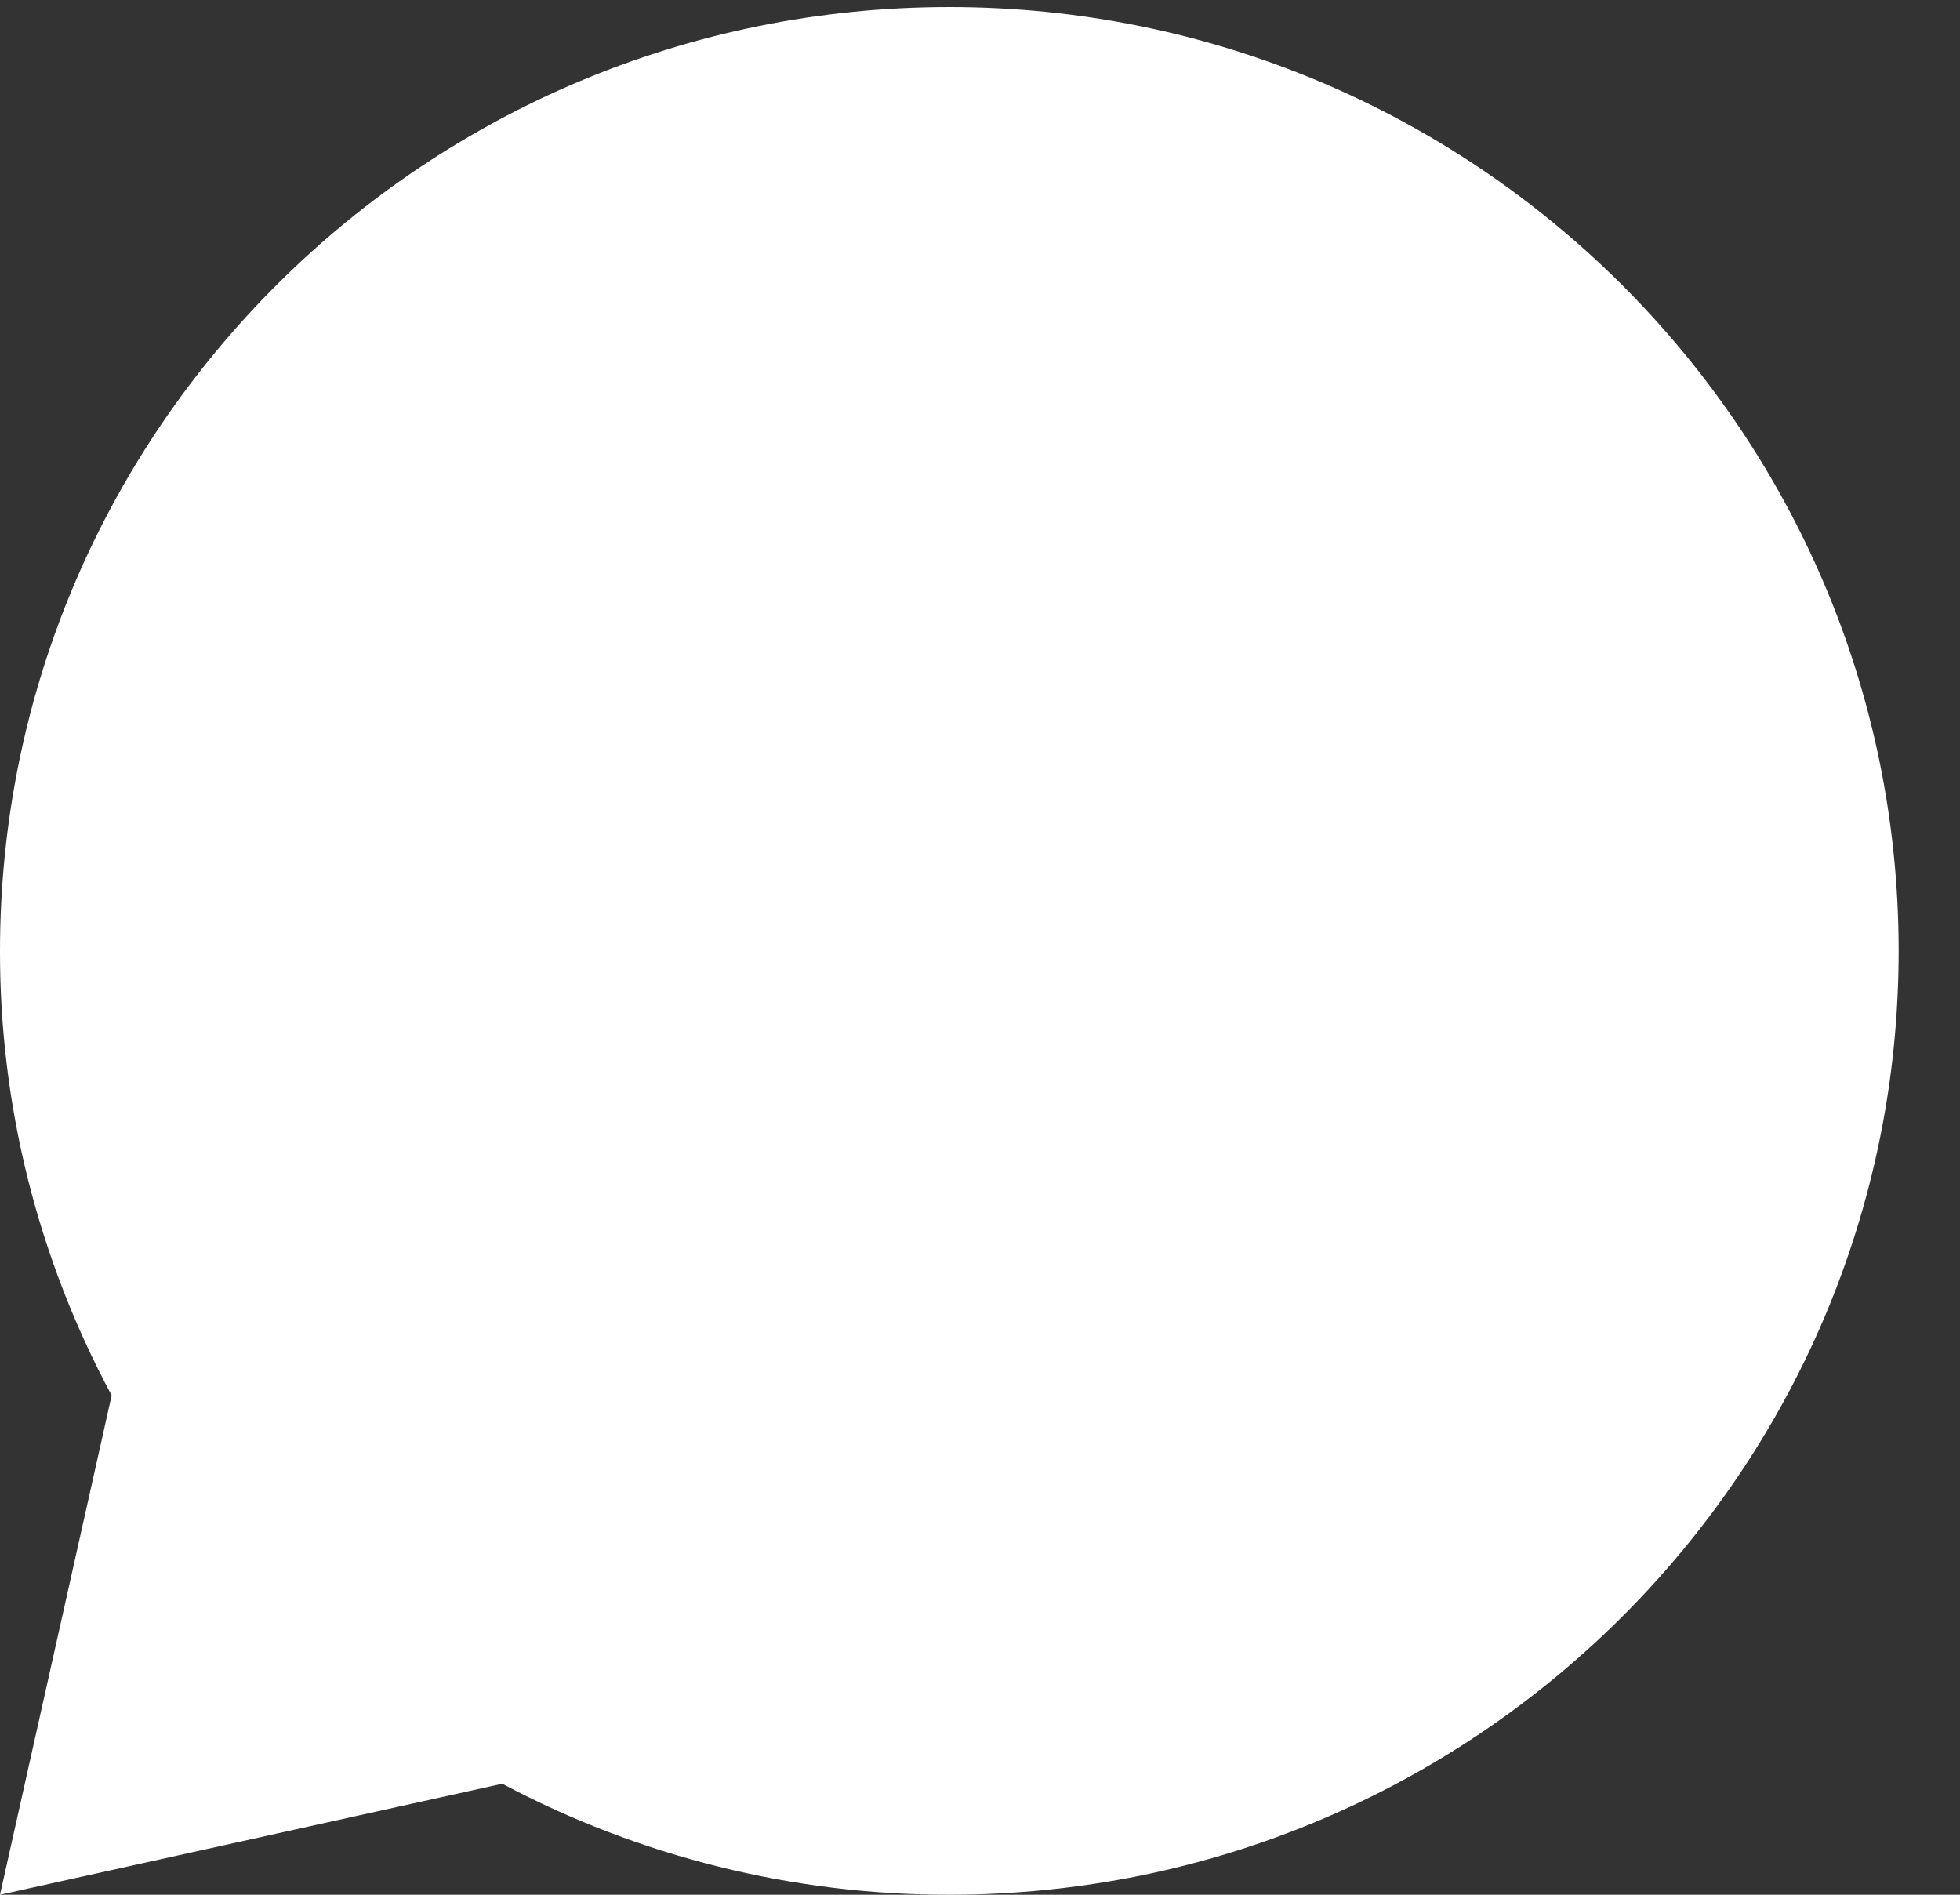 <svg width="30" height="29" viewBox="0 0 30 29" fill="none" xmlns="http://www.w3.org/2000/svg">
<rect x="0" y="0" width="30" height="29" fill="#333333" stroke="none"/>
<path d="M7.688 27.301L1.63996e-05 29L1.709 21.357C0.583 19.264 -0.004 16.927 1.63996e-05 14.554C1.63996e-05 6.575 6.505 0.108 14.53 0.108C22.555 0.108 29.061 6.575 29.061 14.554C29.061 22.532 22.555 29 14.53 29C12.143 29.003 9.793 28.42 7.688 27.301V27.301Z" fill="white"/>
</svg>
